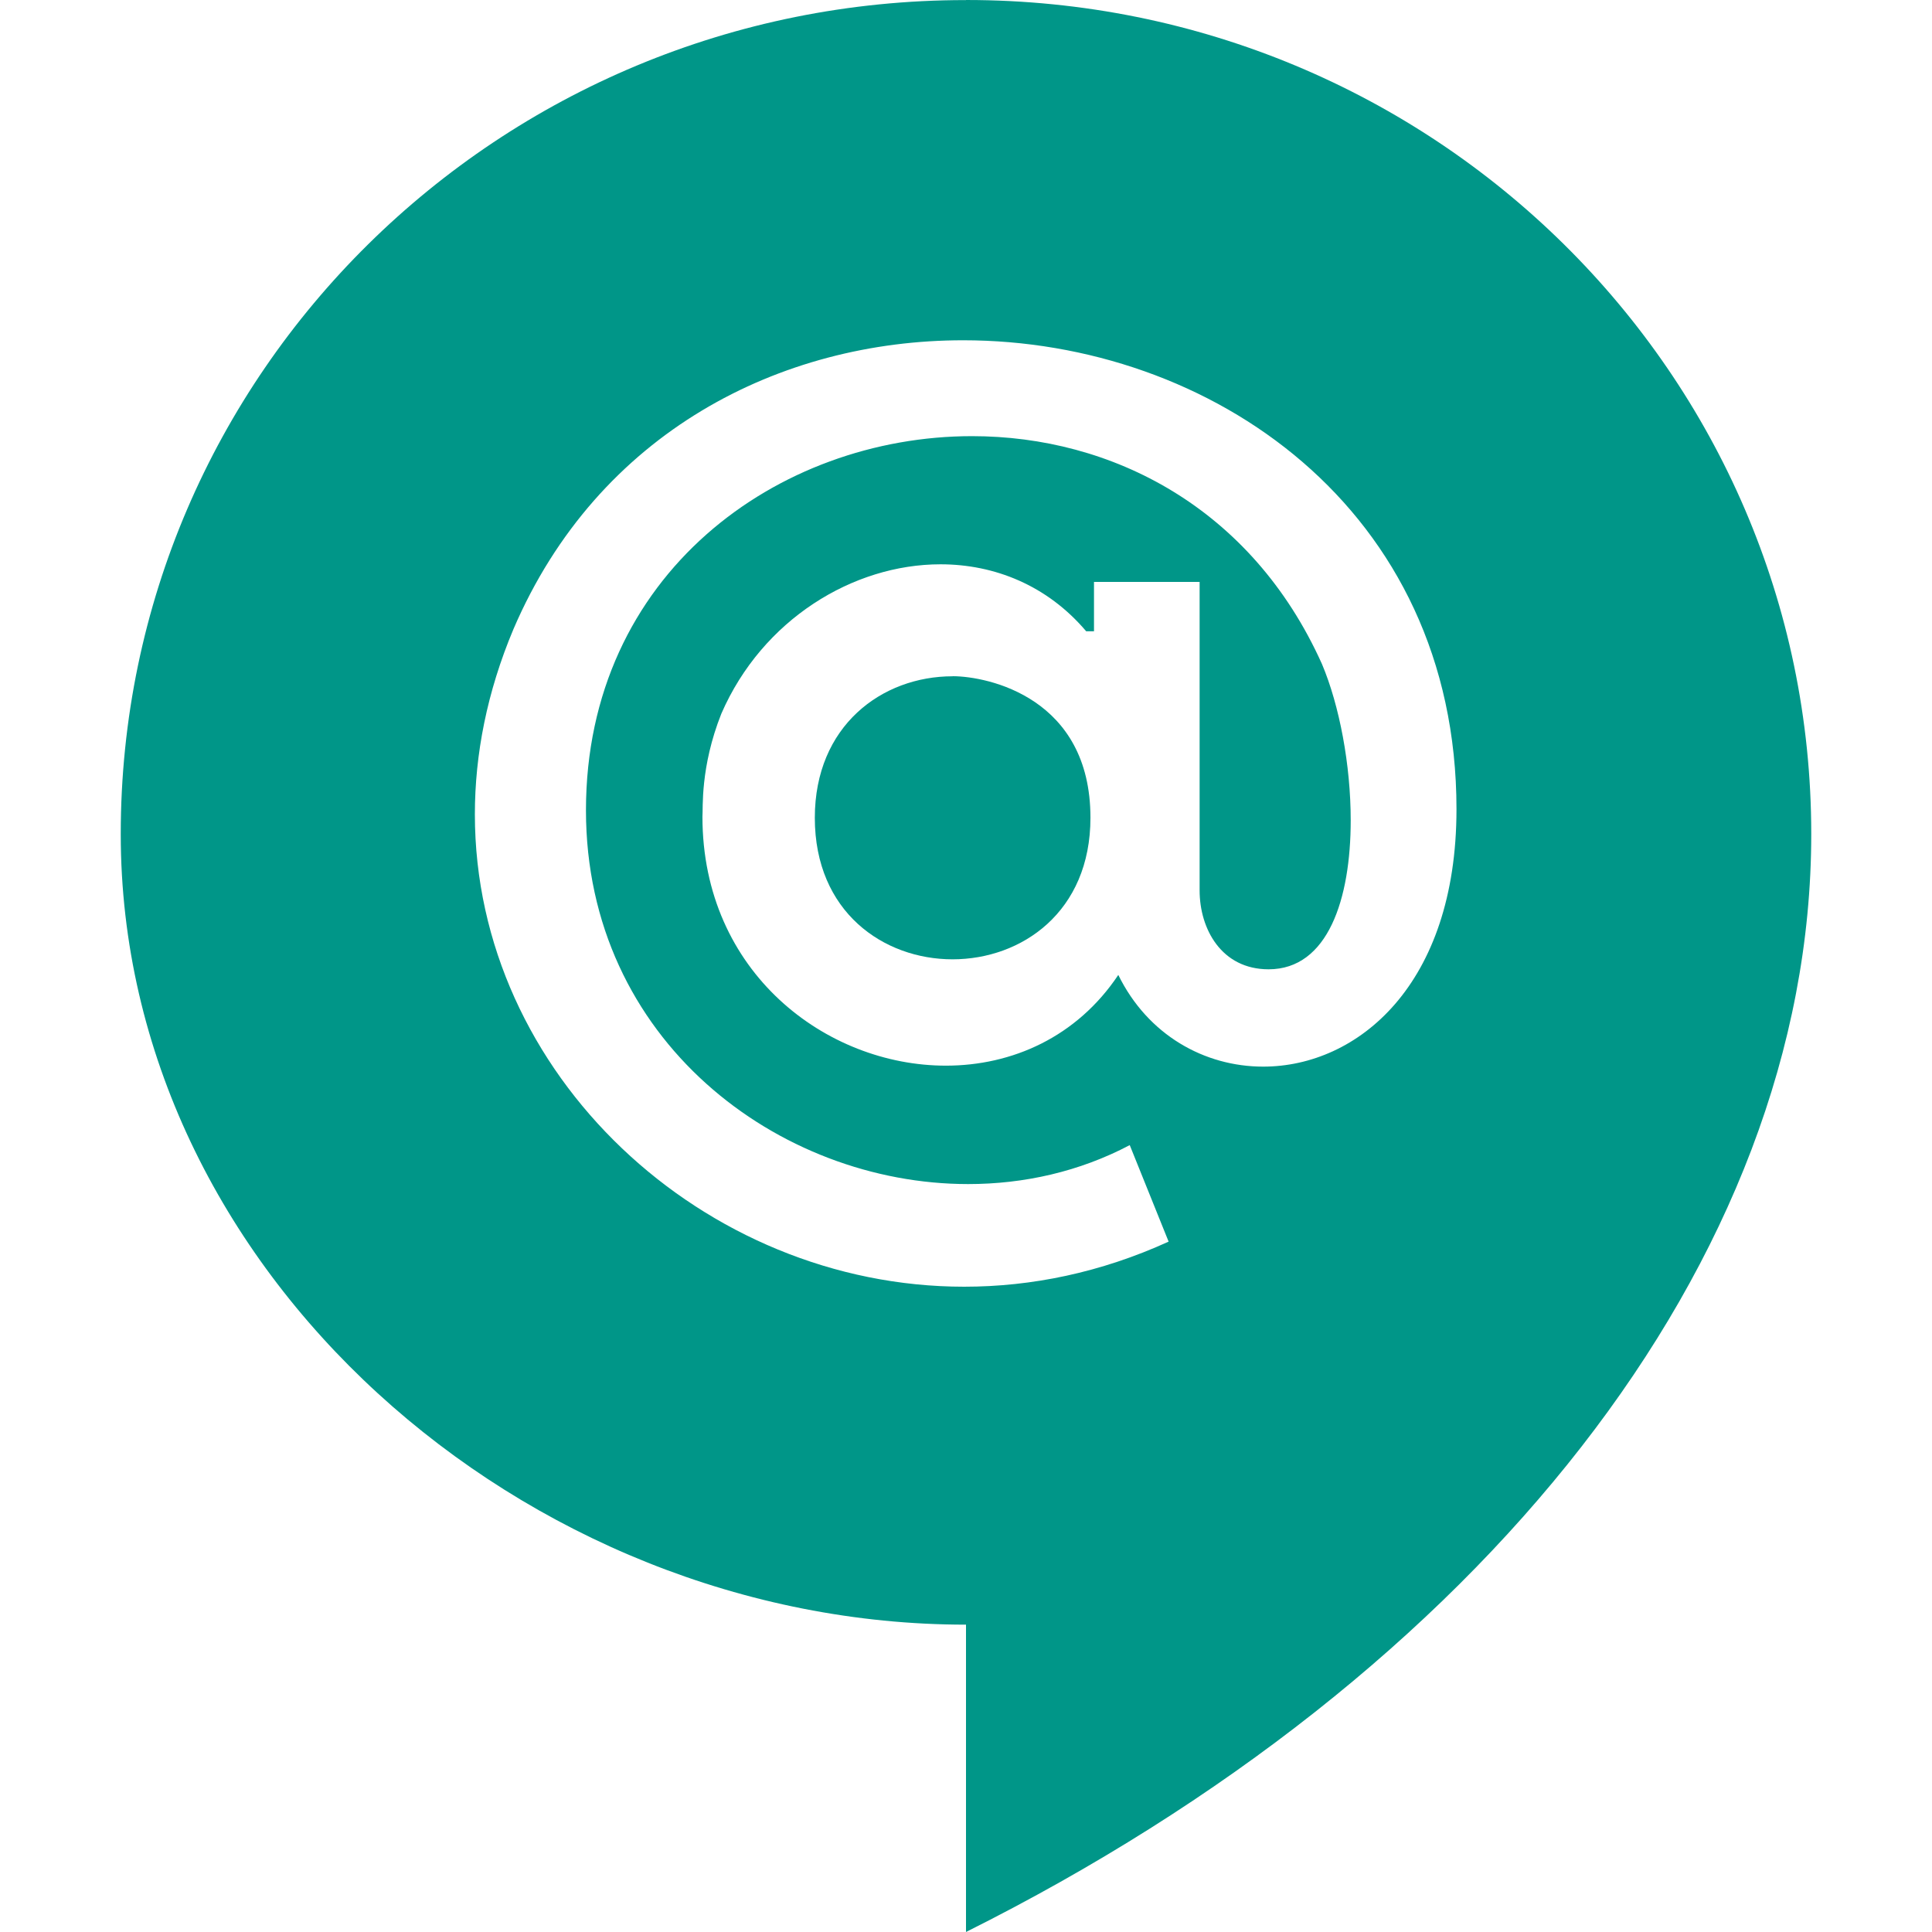 <svg enable-background="new 0 0 24 24" height="512" viewBox="0 0 24 24" width="512" xmlns="http://www.w3.org/2000/svg"><path d="m12 20.182v3.818c6.383-3.191 10.5-8.333 10.5-13.637 0-.001 0-.003 0-.005 0-5.721-4.698-10.358-10.495-10.358-.002 0-.004 0-.005 0v.001c-.002 0-.004 0-.006 0-5.796 0-10.494 4.637-10.494 10.357v.006c0 5.427 5.014 9.818 10.5 9.818zm-.022-4.198c-3.235 0-6.079-2.631-6.079-5.868 0-.743.15-1.518.479-2.3 1.052-2.452 3.322-3.589 5.587-3.589 3.069 0 6.128 2.089 6.128 5.825 0 2.188-1.232 3.198-2.401 3.198-.73 0-1.434-.393-1.8-1.139-.516.772-1.32 1.127-2.142 1.127-1.484 0-3.024-1.156-3.024-3.093.009-.101-.03-.613.235-1.28.509-1.17 1.637-1.855 2.722-1.855.671 0 1.327.262 1.81.832h.097v-.613h1.312v3.832c0 .478.271.98.857.98.738 0 1.02-.875 1.02-1.851 0-.687-.139-1.424-.357-1.941-.875-1.947-2.616-2.831-4.347-2.831-2.409 0-4.796 1.711-4.796 4.648 0 2.859 2.396 4.643 4.748 4.643.694 0 1.384-.155 2.007-.484l.483 1.199c-.844.385-1.704.56-2.539.56z" fill="#009688"/><path d="m15.429 6.789v.001h.001z"/><path d="m11.834 8.4v.001c-.879 0-1.712.615-1.712 1.758 0 1.172.856 1.758 1.711 1.758.856 0 1.713-.586 1.713-1.759 0-1.488-1.269-1.757-1.712-1.758z" fill="#009688"/><path d="m12.495 11.791-.01.003-.002.001z"/></svg>